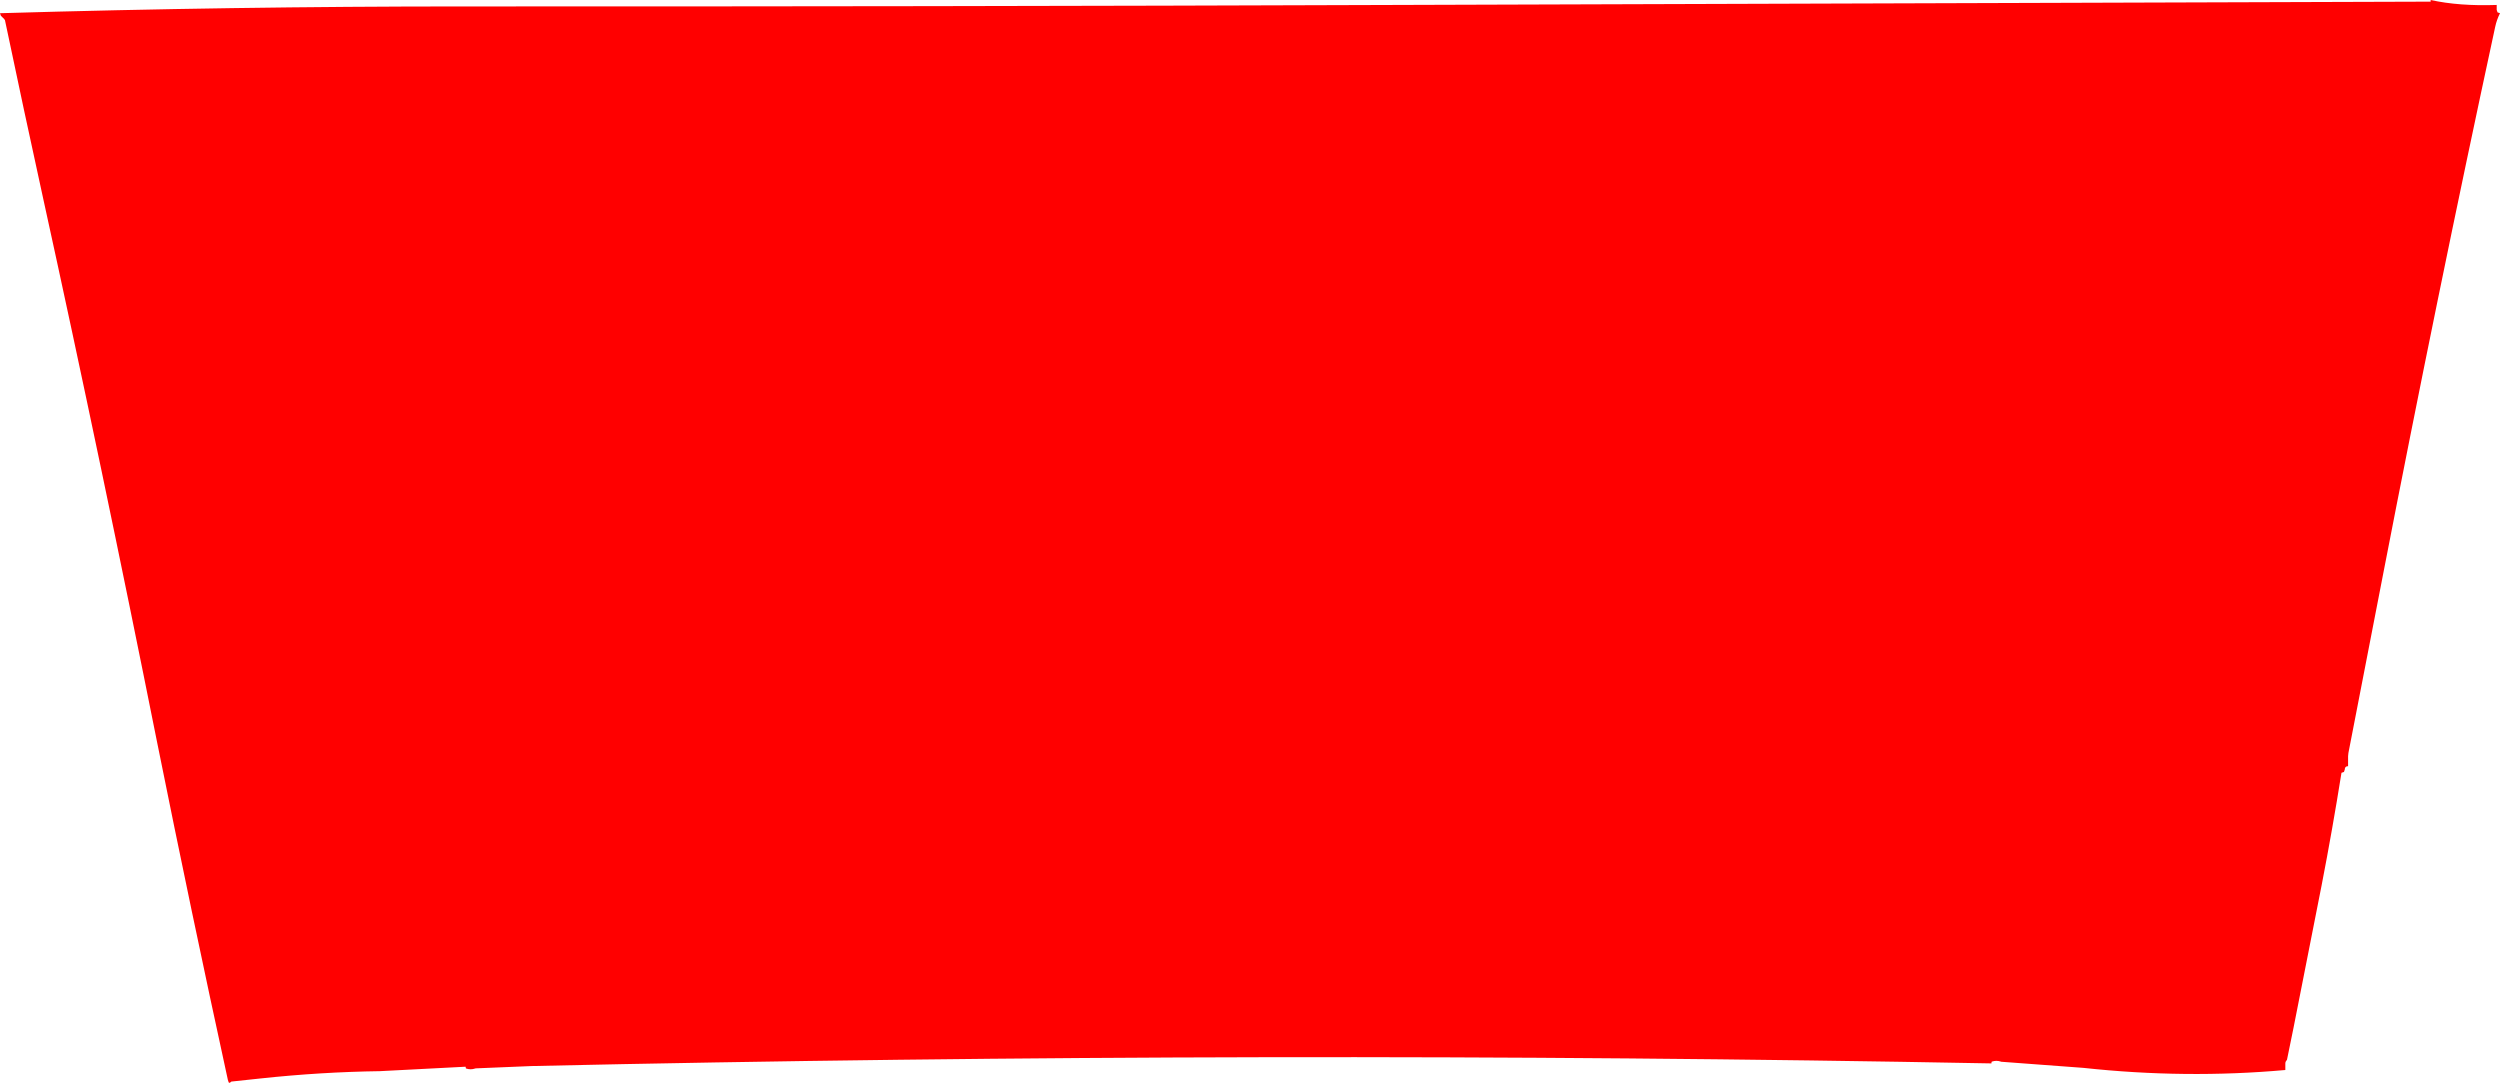 <?xml version="1.0" encoding="UTF-8" standalone="no"?>
<svg xmlns:xlink="http://www.w3.org/1999/xlink" height="327.85px" width="757.0px" xmlns="http://www.w3.org/2000/svg">
  <g transform="matrix(1.0, 0.0, 0.0, 1.0, 0.0, 0.0)">
    <path d="M736.0 0.5 L736.0 0.0 Q744.6 1.9 756.0 1.5 L756.0 2.0 756.0 3.0 756.25 3.75 757.0 4.0 Q756.0 6.0 755.55 8.1 737.8 90.3 721.6 173.9 L711.1 228.0 711.0 229.0 711.0 230.0 711.0 231.0 711.0 232.0 Q710.5 232.0 710.25 232.25 710.0 232.5 710.0 233.0 L709.75 233.75 709.0 234.0 Q706.25 251.25 703.0 268.0 L694.5 311.1 692.5 320.9 692.25 321.25 Q692.0 321.5 692.0 322.0 L692.0 323.0 692.0 324.0 Q661.75 326.7 630.85 323.35 L606.0 321.5 605.85 321.45 Q604.5 321.0 603.15 321.45 603.0 321.5 603.0 322.0 383.85 317.85 161.0 322.8 L144.05 323.5 143.85 323.55 Q142.5 324.0 141.15 323.55 141.0 323.5 141.0 323.0 L115.0 324.35 Q97.15 324.6 78.95 326.55 L70.05 327.5 69.75 327.75 Q69.5 328.0 69.25 327.75 L69.0 327.0 Q57.9 276.1 47.6 224.9 30.95 141.6 13.05 60.0 7.2 33.3 1.5 6.1 L1.25 5.75 0.75 5.25 0.25 4.75 0.0 4.0 Q70.35 1.95 140.0 1.95 281.5 2.0 423.0 1.5 L736.0 0.5" fill="#ff0000" fill-rule="evenodd" stroke="none"/>
  </g>
</svg>
